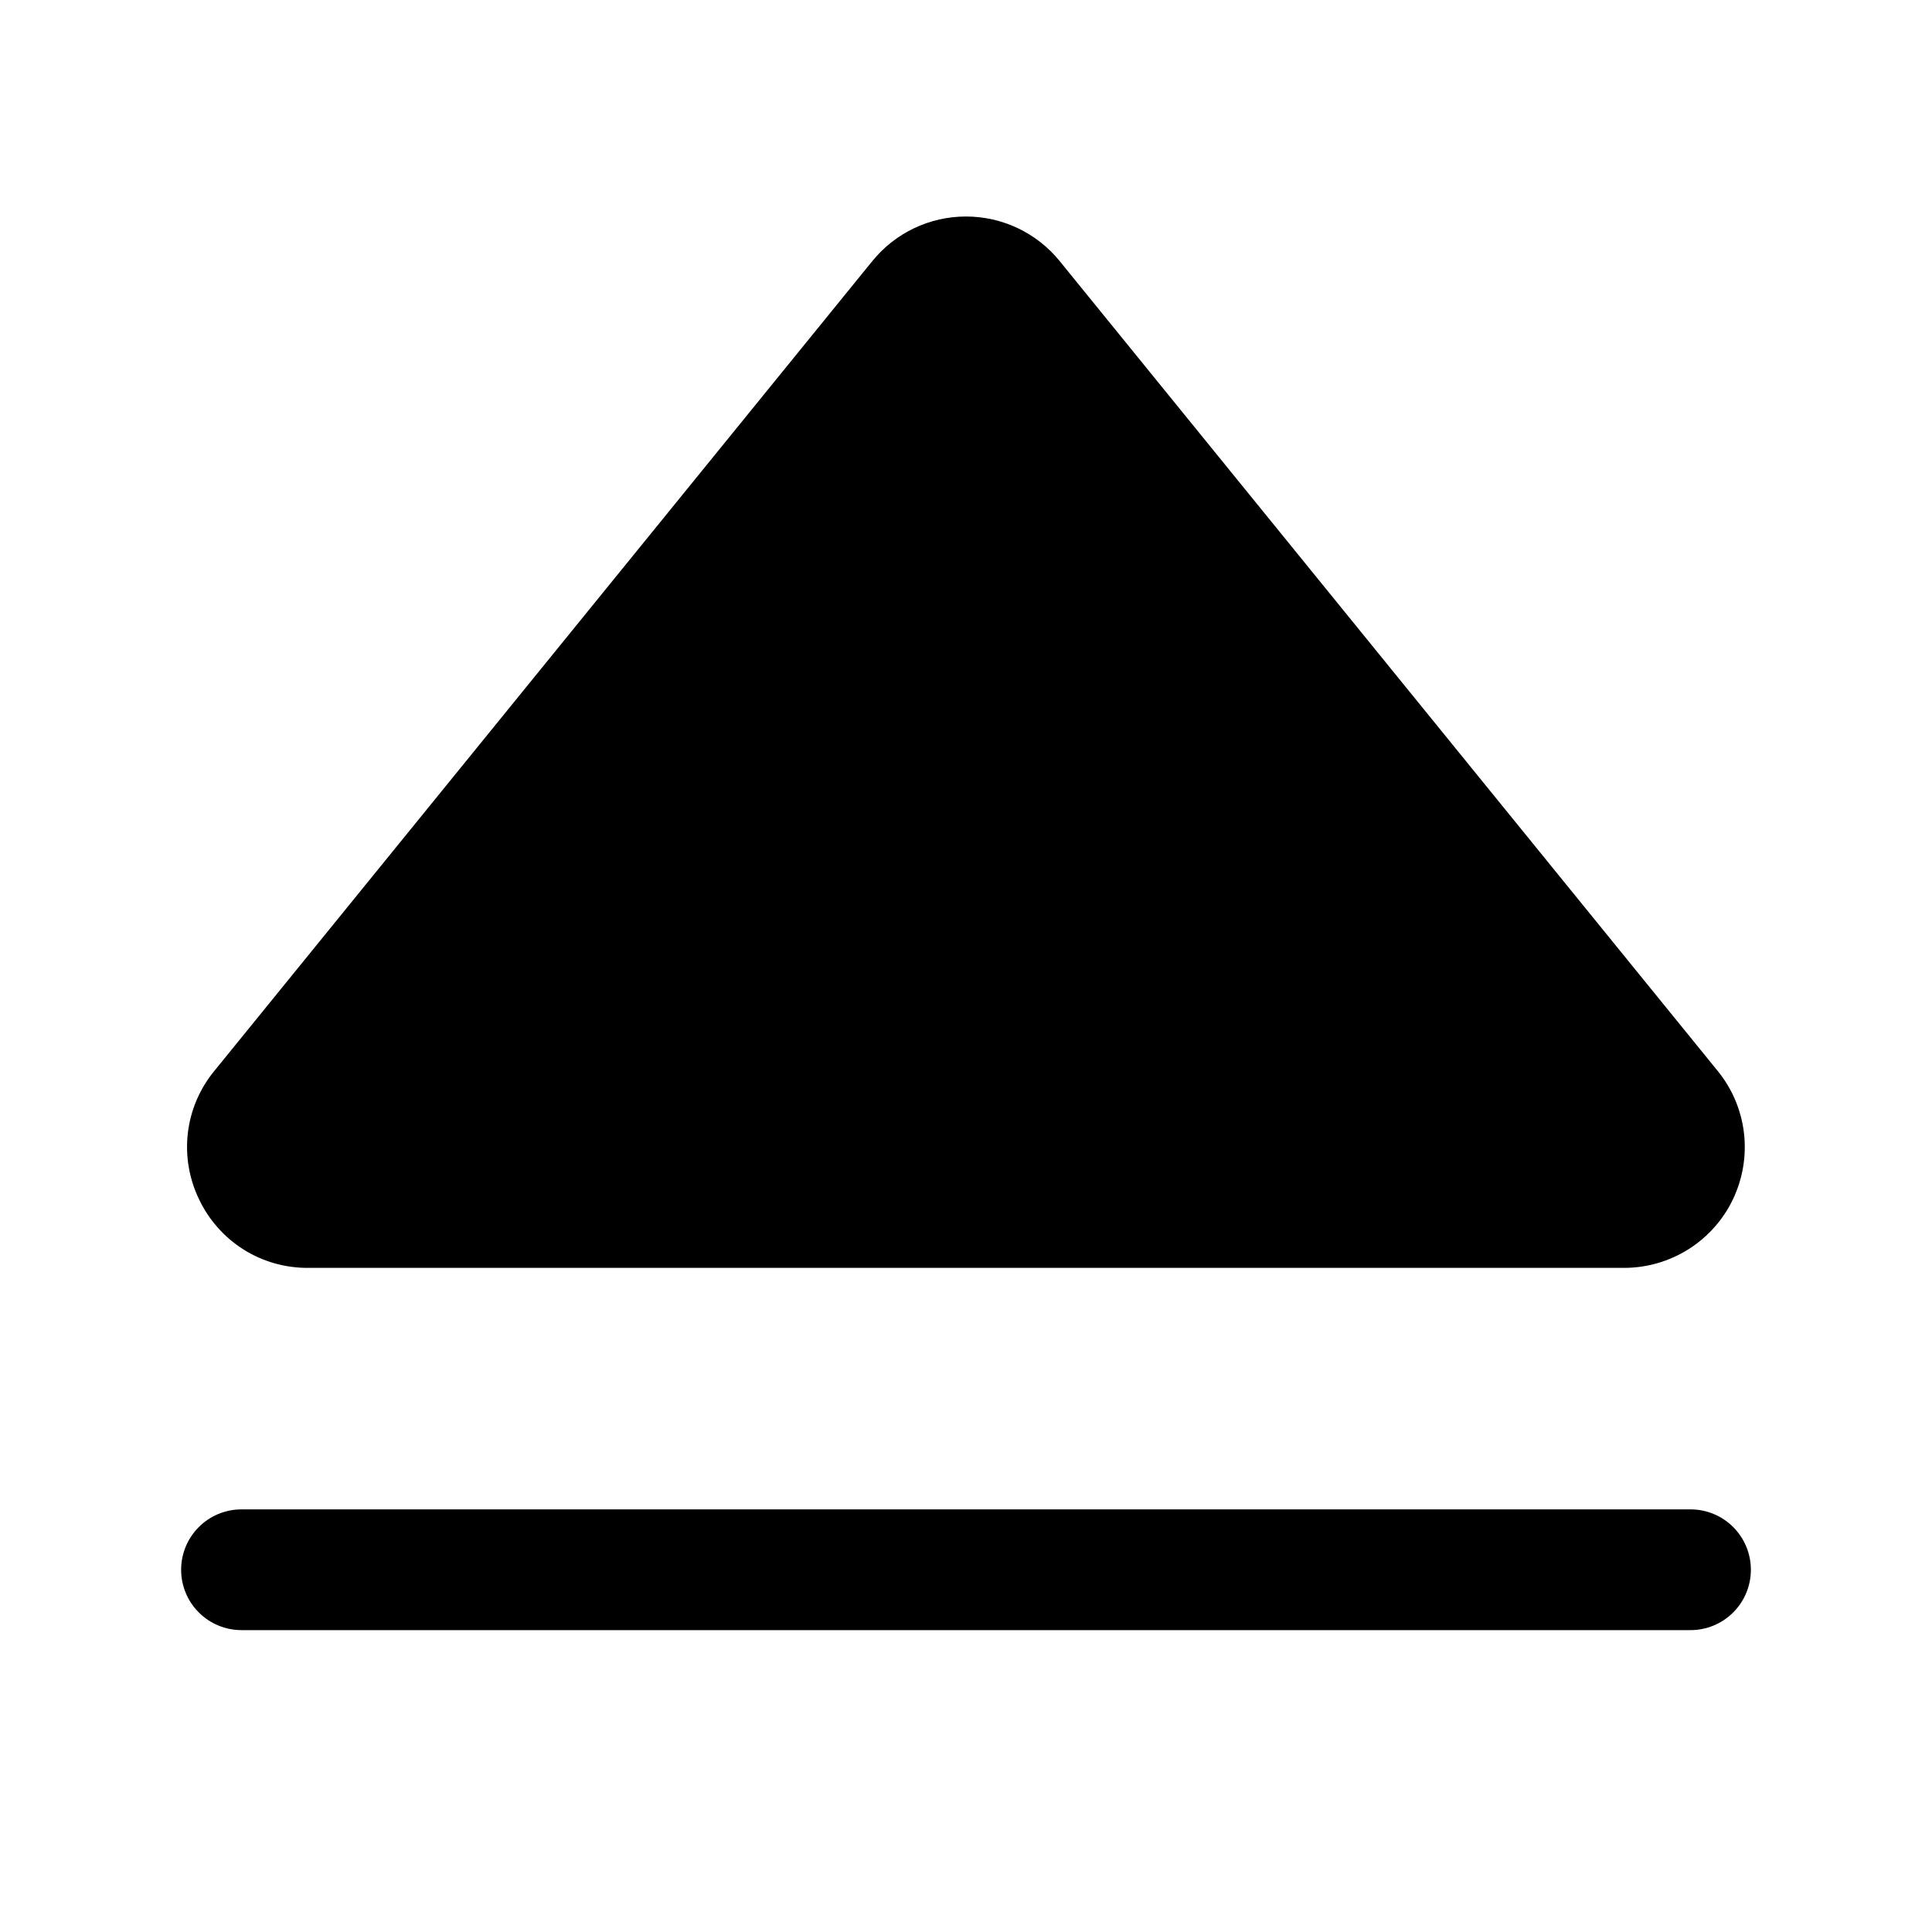 <svg   viewBox="0 0 32 32" fill="none" xmlns="http://www.w3.org/2000/svg">
<path d="M3.295 19.86C3.131 19.519 3.067 19.138 3.112 18.762C3.157 18.386 3.309 18.031 3.549 17.739L14.448 4.325C14.635 4.094 14.872 3.908 15.14 3.78C15.409 3.652 15.703 3.586 16 3.586C16.297 3.586 16.591 3.652 16.86 3.78C17.128 3.908 17.365 4.094 17.552 4.325L28.451 17.739C28.69 18.032 28.84 18.387 28.885 18.762C28.93 19.138 28.867 19.518 28.705 19.86C28.543 20.201 28.287 20.489 27.967 20.691C27.647 20.893 27.277 21 26.899 21H5.101C4.723 21.002 4.351 20.896 4.031 20.694C3.711 20.491 3.456 20.202 3.295 19.86V19.86ZM28 25H4C3.735 25 3.48 25.105 3.293 25.293C3.105 25.48 3 25.735 3 26C3 26.265 3.105 26.52 3.293 26.707C3.48 26.895 3.735 27 4 27H28C28.265 27 28.52 26.895 28.707 26.707C28.895 26.52 29 26.265 29 26C29 25.735 28.895 25.48 28.707 25.293C28.52 25.105 28.265 25 28 25Z" fill="black"/>
</svg>
